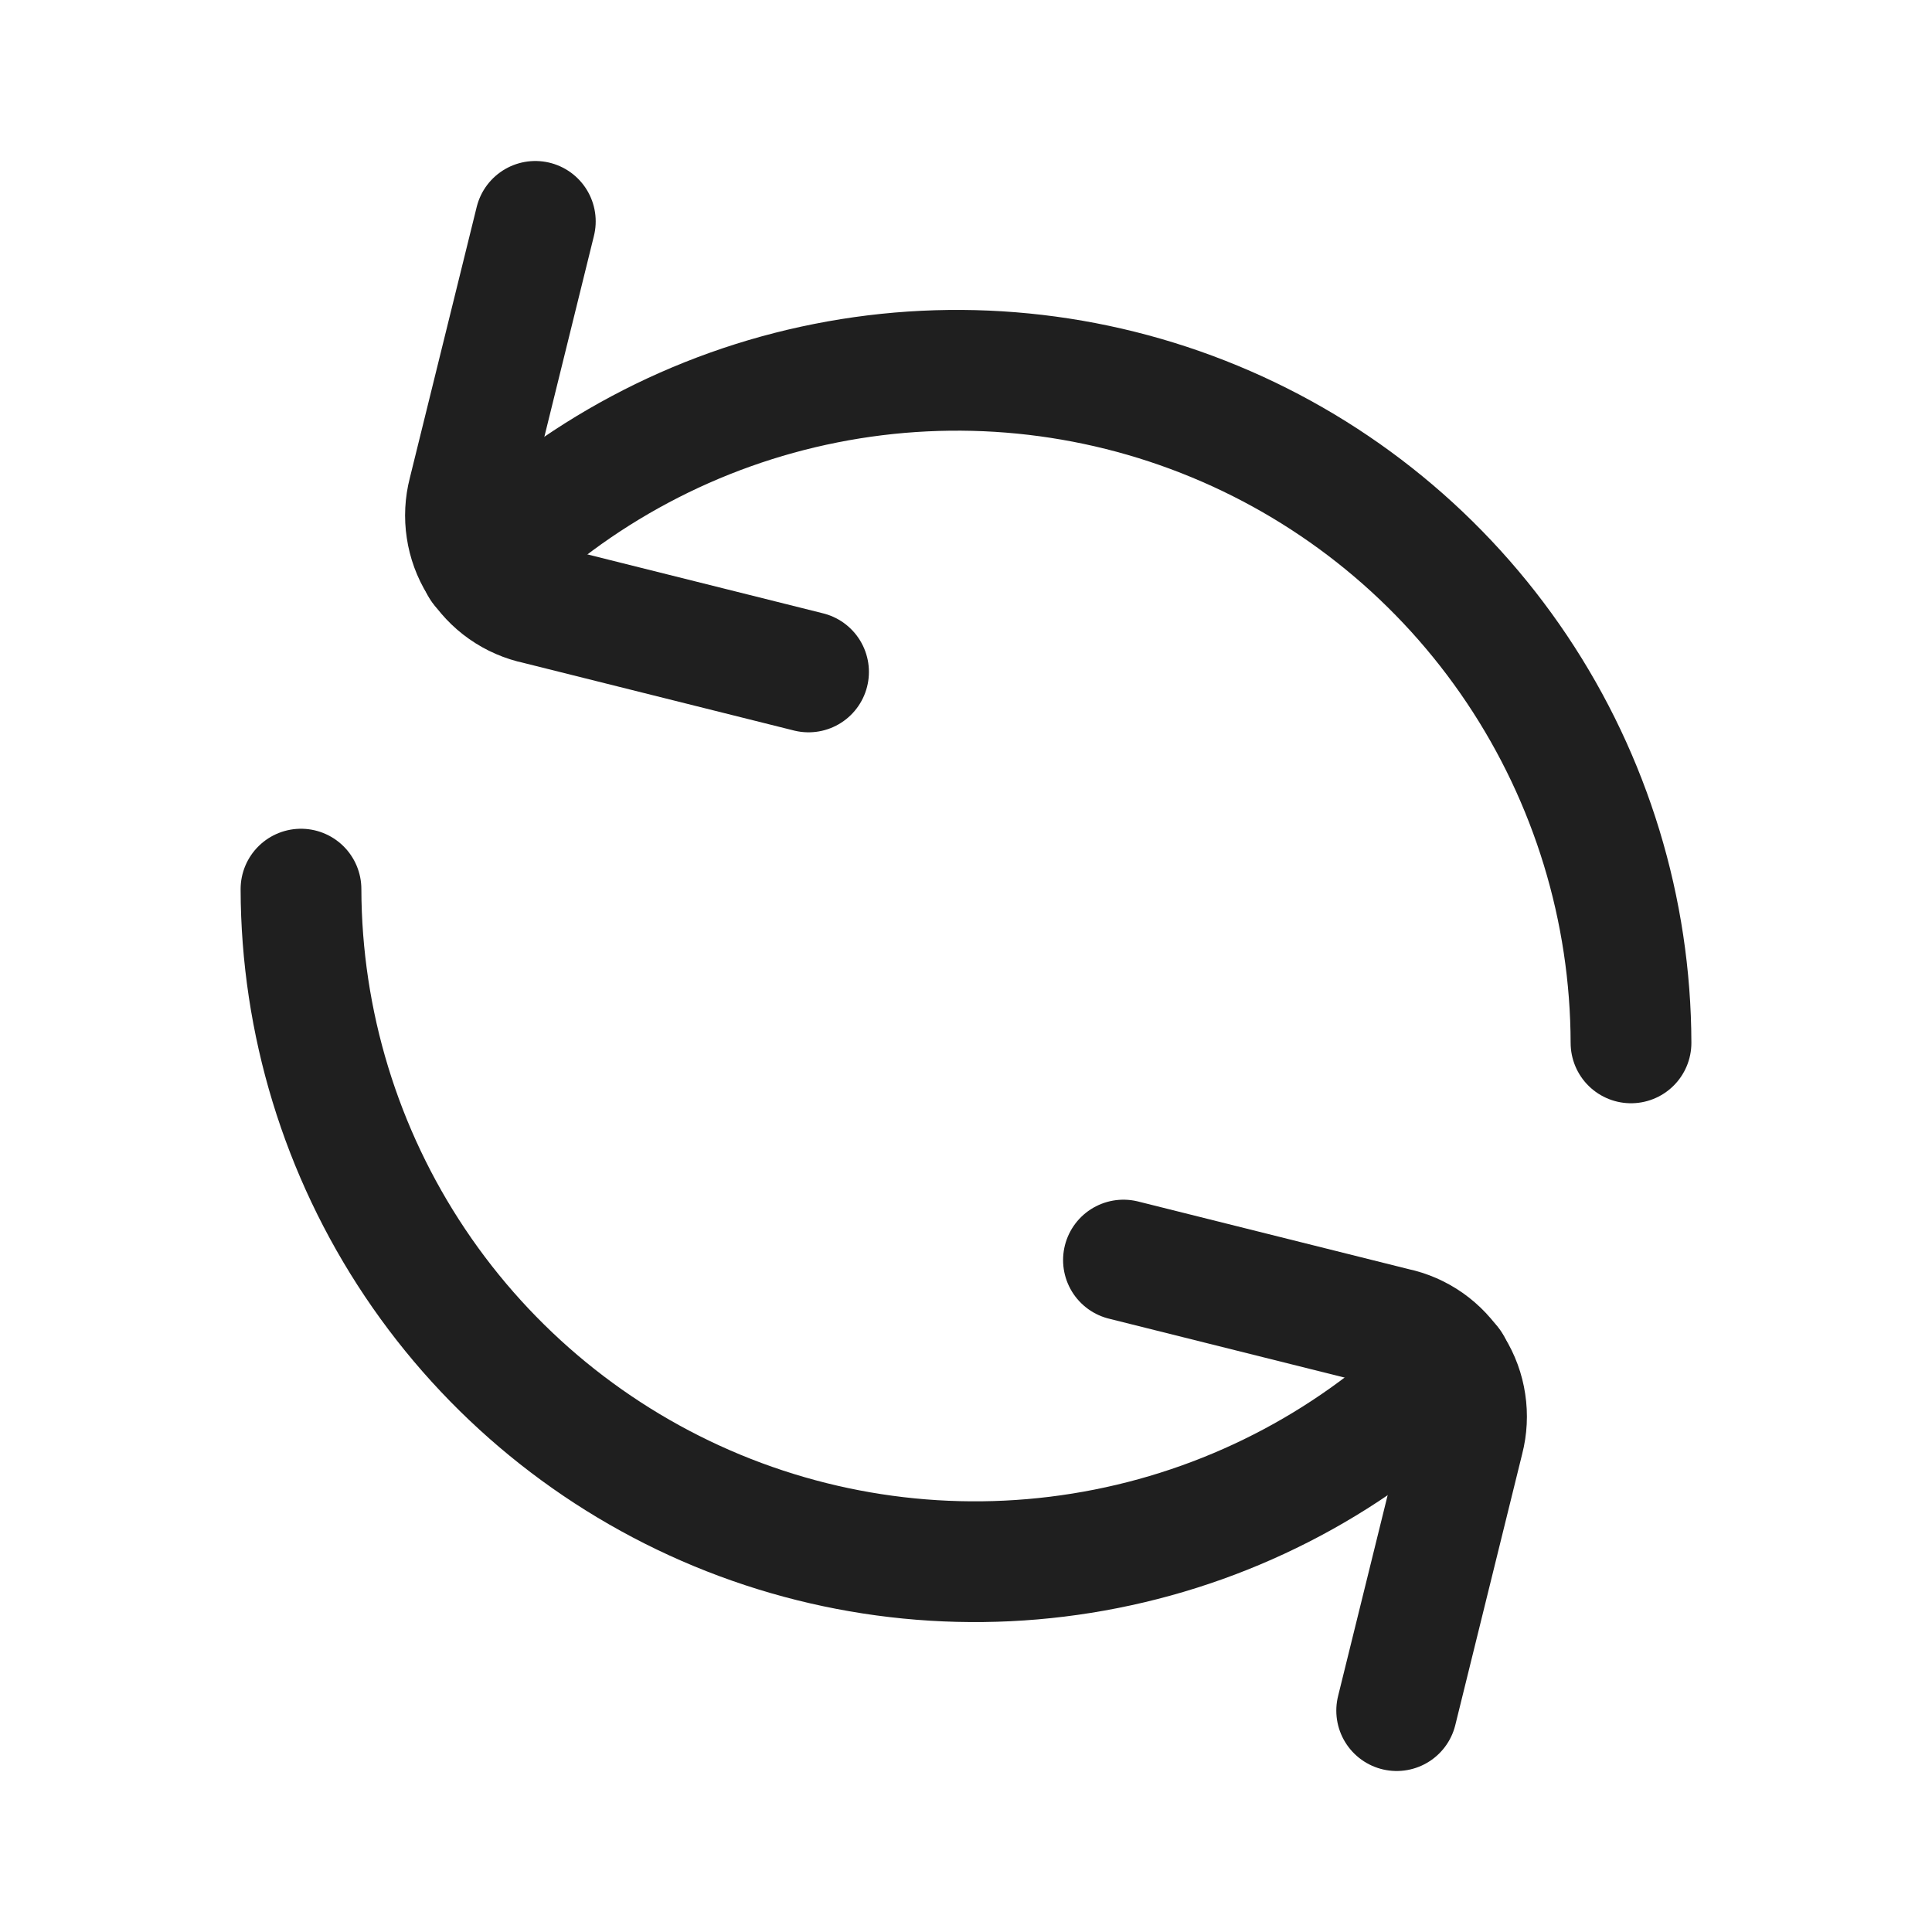 <svg width="24" height="24" viewBox="0 0 24 24" fill="none" xmlns="http://www.w3.org/2000/svg">
<path d="M18.024 16.956C16.854 18.124 15.363 18.919 13.741 19.24C12.119 19.562 10.438 19.396 8.911 18.764C7.383 18.131 6.076 17.061 5.156 15.687C4.236 14.314 3.743 12.698 3.739 11.045" stroke="#1F1F1F" stroke-width="1.5" stroke-miterlimit="10" stroke-linecap="round"/>
<path d="M17.35 21.25L18.182 17.878C18.22 17.731 18.228 17.578 18.205 17.428C18.183 17.278 18.13 17.134 18.05 17.004C17.97 16.875 17.865 16.764 17.741 16.676C17.617 16.589 17.476 16.527 17.328 16.496L13.956 15.653" stroke="#1F1F1F" stroke-width="1.5" stroke-linecap="round" stroke-linejoin="round"/>
<path d="M5.976 7.043C7.147 5.876 8.637 5.081 10.259 4.76C11.881 4.438 13.562 4.604 15.089 5.236C16.617 5.868 17.924 6.939 18.844 8.313C19.764 9.686 20.257 11.302 20.261 12.955" stroke="#1F1F1F" stroke-width="1.5" stroke-miterlimit="10" stroke-linecap="round"/>
<path d="M6.65 2.75L5.818 6.122C5.78 6.269 5.772 6.422 5.795 6.572C5.817 6.722 5.87 6.866 5.95 6.996C6.03 7.125 6.135 7.237 6.259 7.324C6.383 7.411 6.524 7.473 6.673 7.504L10.044 8.347" stroke="#1F1F1F" stroke-width="1.5" stroke-linecap="round" stroke-linejoin="round"/>
</svg>
